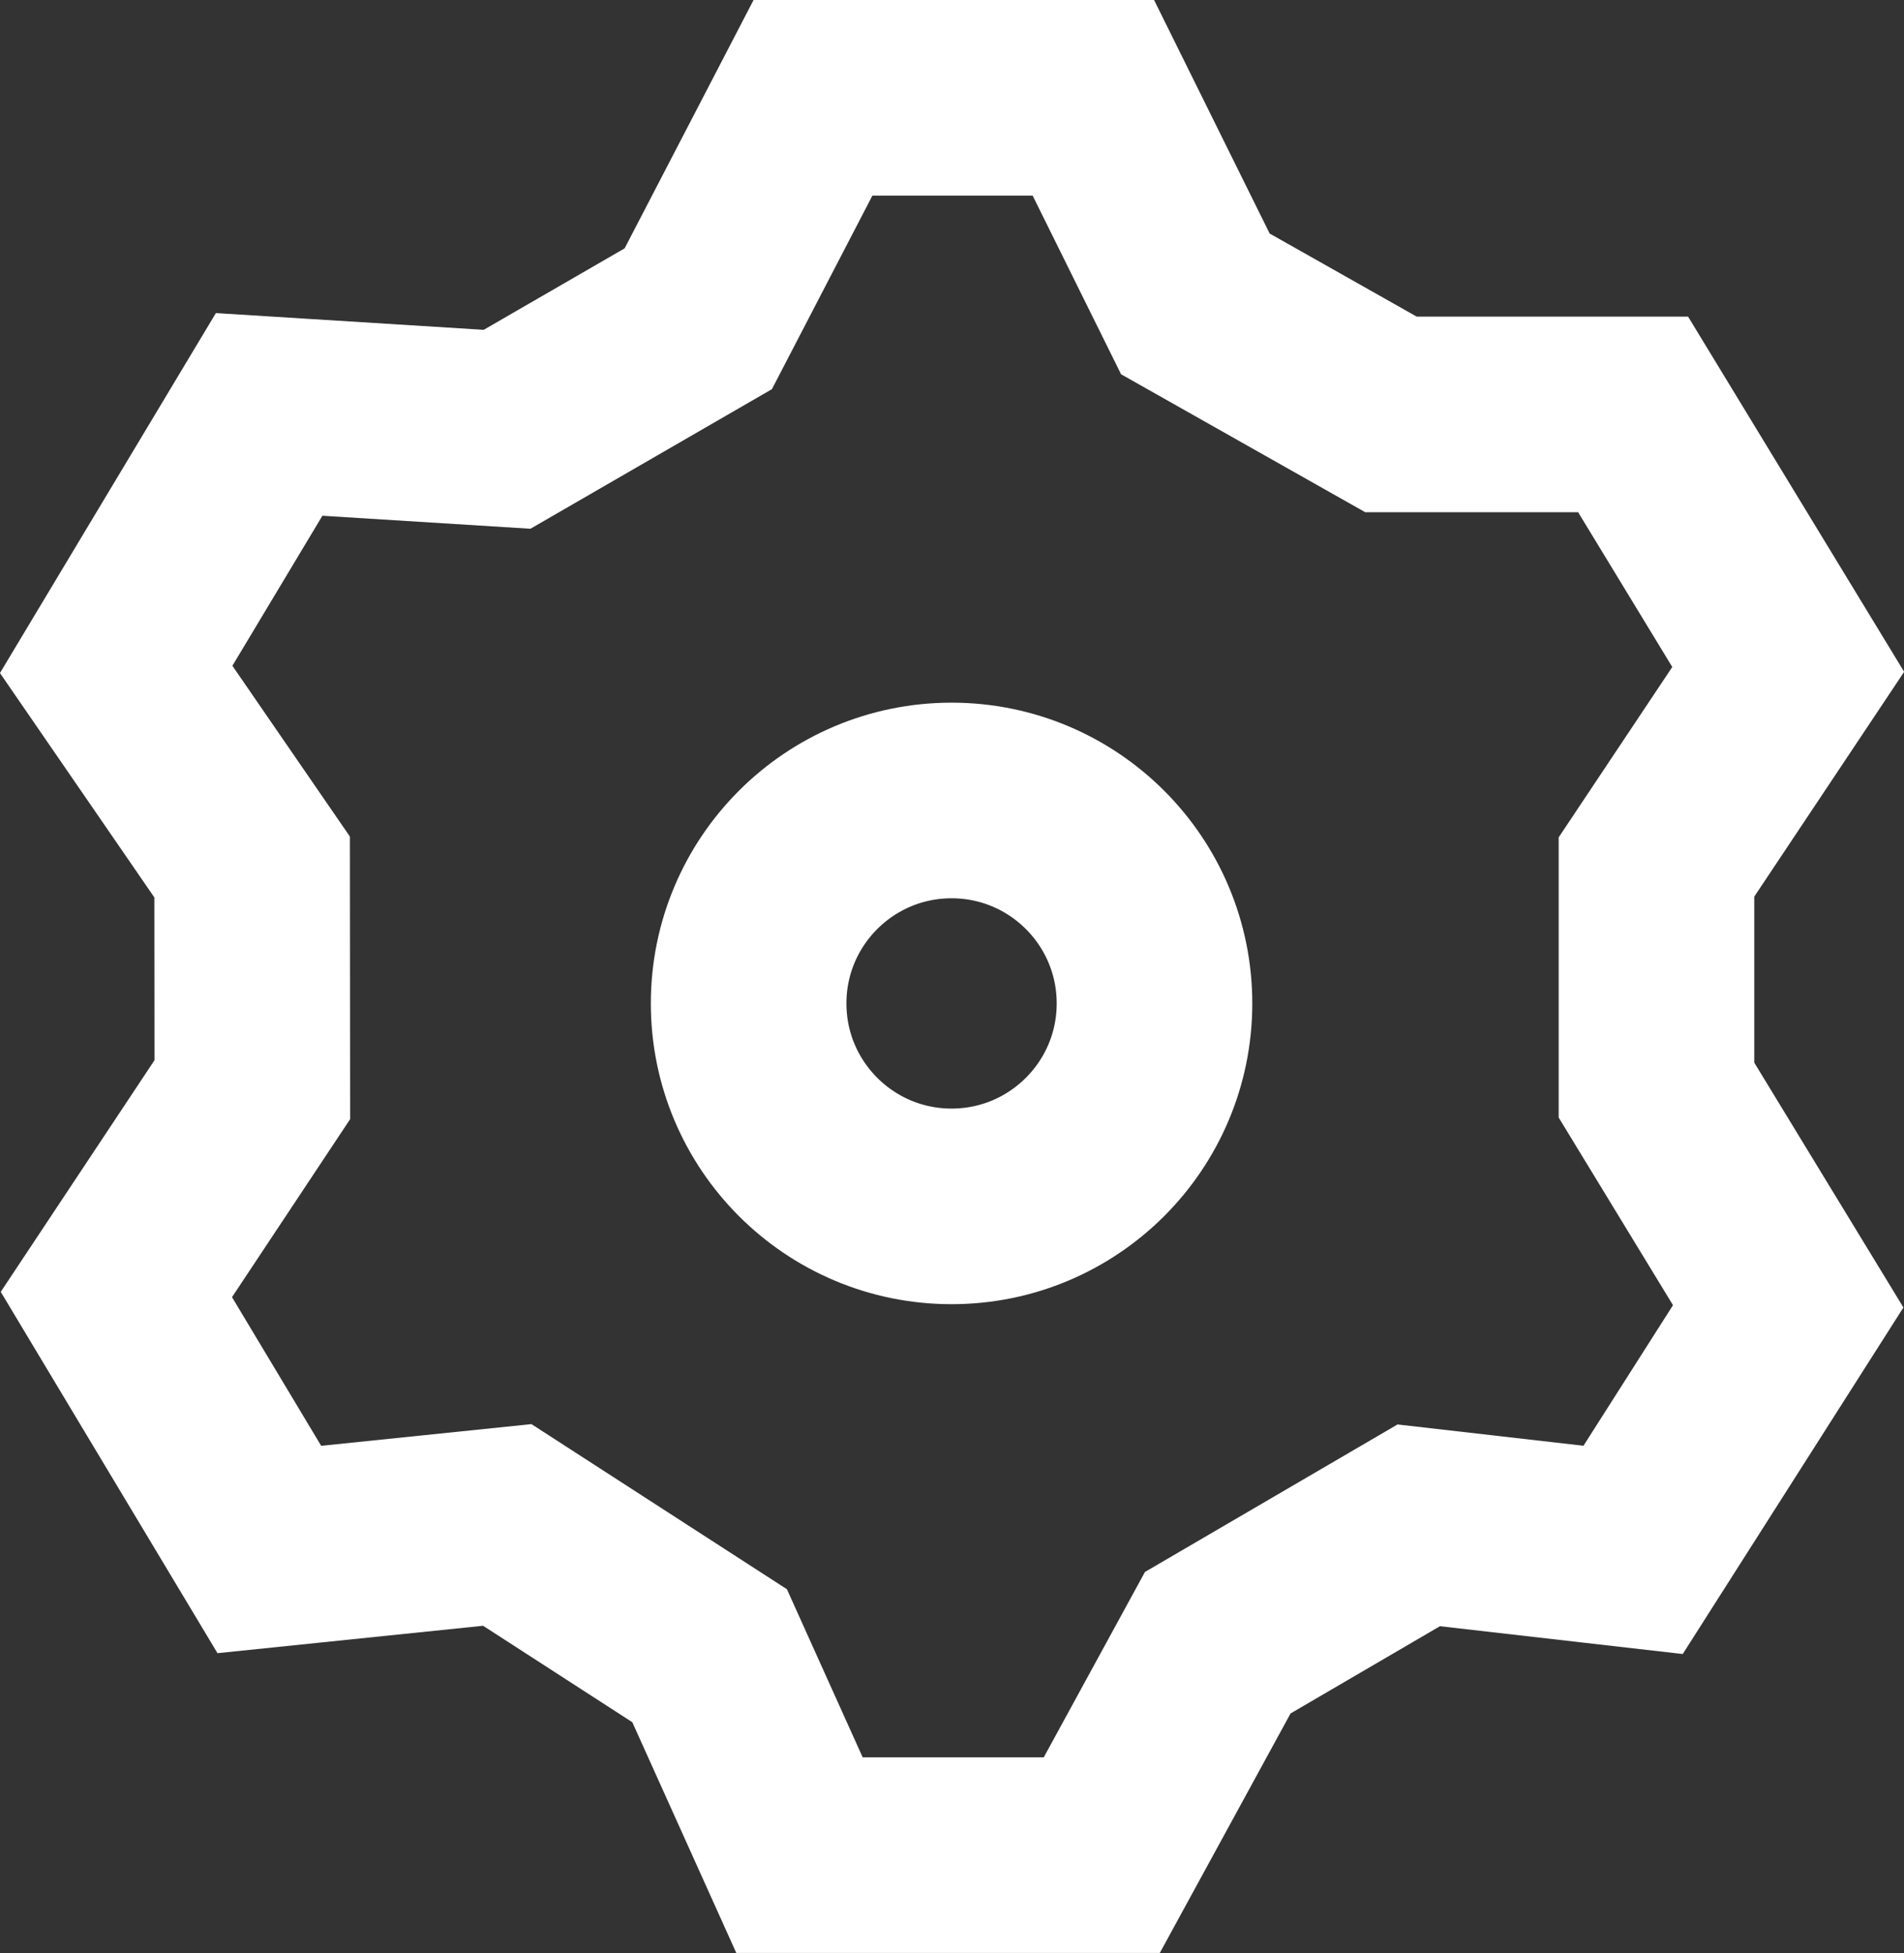 <svg xmlns="http://www.w3.org/2000/svg" width="19.469" height="19.969" viewBox="0 0 19.469 19.969">
  <rect x="0" y="0" width="19.469" height="19.969" fill="#333333" stroke="none"/>
  <g id="Group_1413" data-name="Group 1413" transform="translate(-304.767 -702.61)">
    <g id="Group_806" data-name="Group 806" transform="translate(50.995 12.377)">
      <path id="Path_310" data-name="Path 310" d="M691.165,319.869l-1.39-2.02,1.564-2.607,2.433.152,1.955-1.13,1.173-2.259h2.867l1.043,2.107,2,1.13h2.476l1.586,2.607-1.347,2.02v2.281l1.347,2.211-1.586,2.49-2.192-.251-2.055,1.2-1.186,2.172h-3.091l-.919-2.039-2.069-1.337-2.433.251-1.564-2.607,1.39-2.094Z" transform="translate(-434.815 379.228)" fill="none" stroke="#fff" stroke-width="2"/>
      <g id="Ellipse_2" data-name="Ellipse 2" transform="translate(260.427 697.417)" fill="none" stroke="#fff" stroke-width="2">
        <ellipse cx="3.075" cy="3.075" rx="3.075" ry="3.075" stroke="none"/>
        <ellipse cx="3.075" cy="3.075" rx="2.075" ry="2.075" fill="none"/>
      </g>
    </g>
  </g>
</svg>
